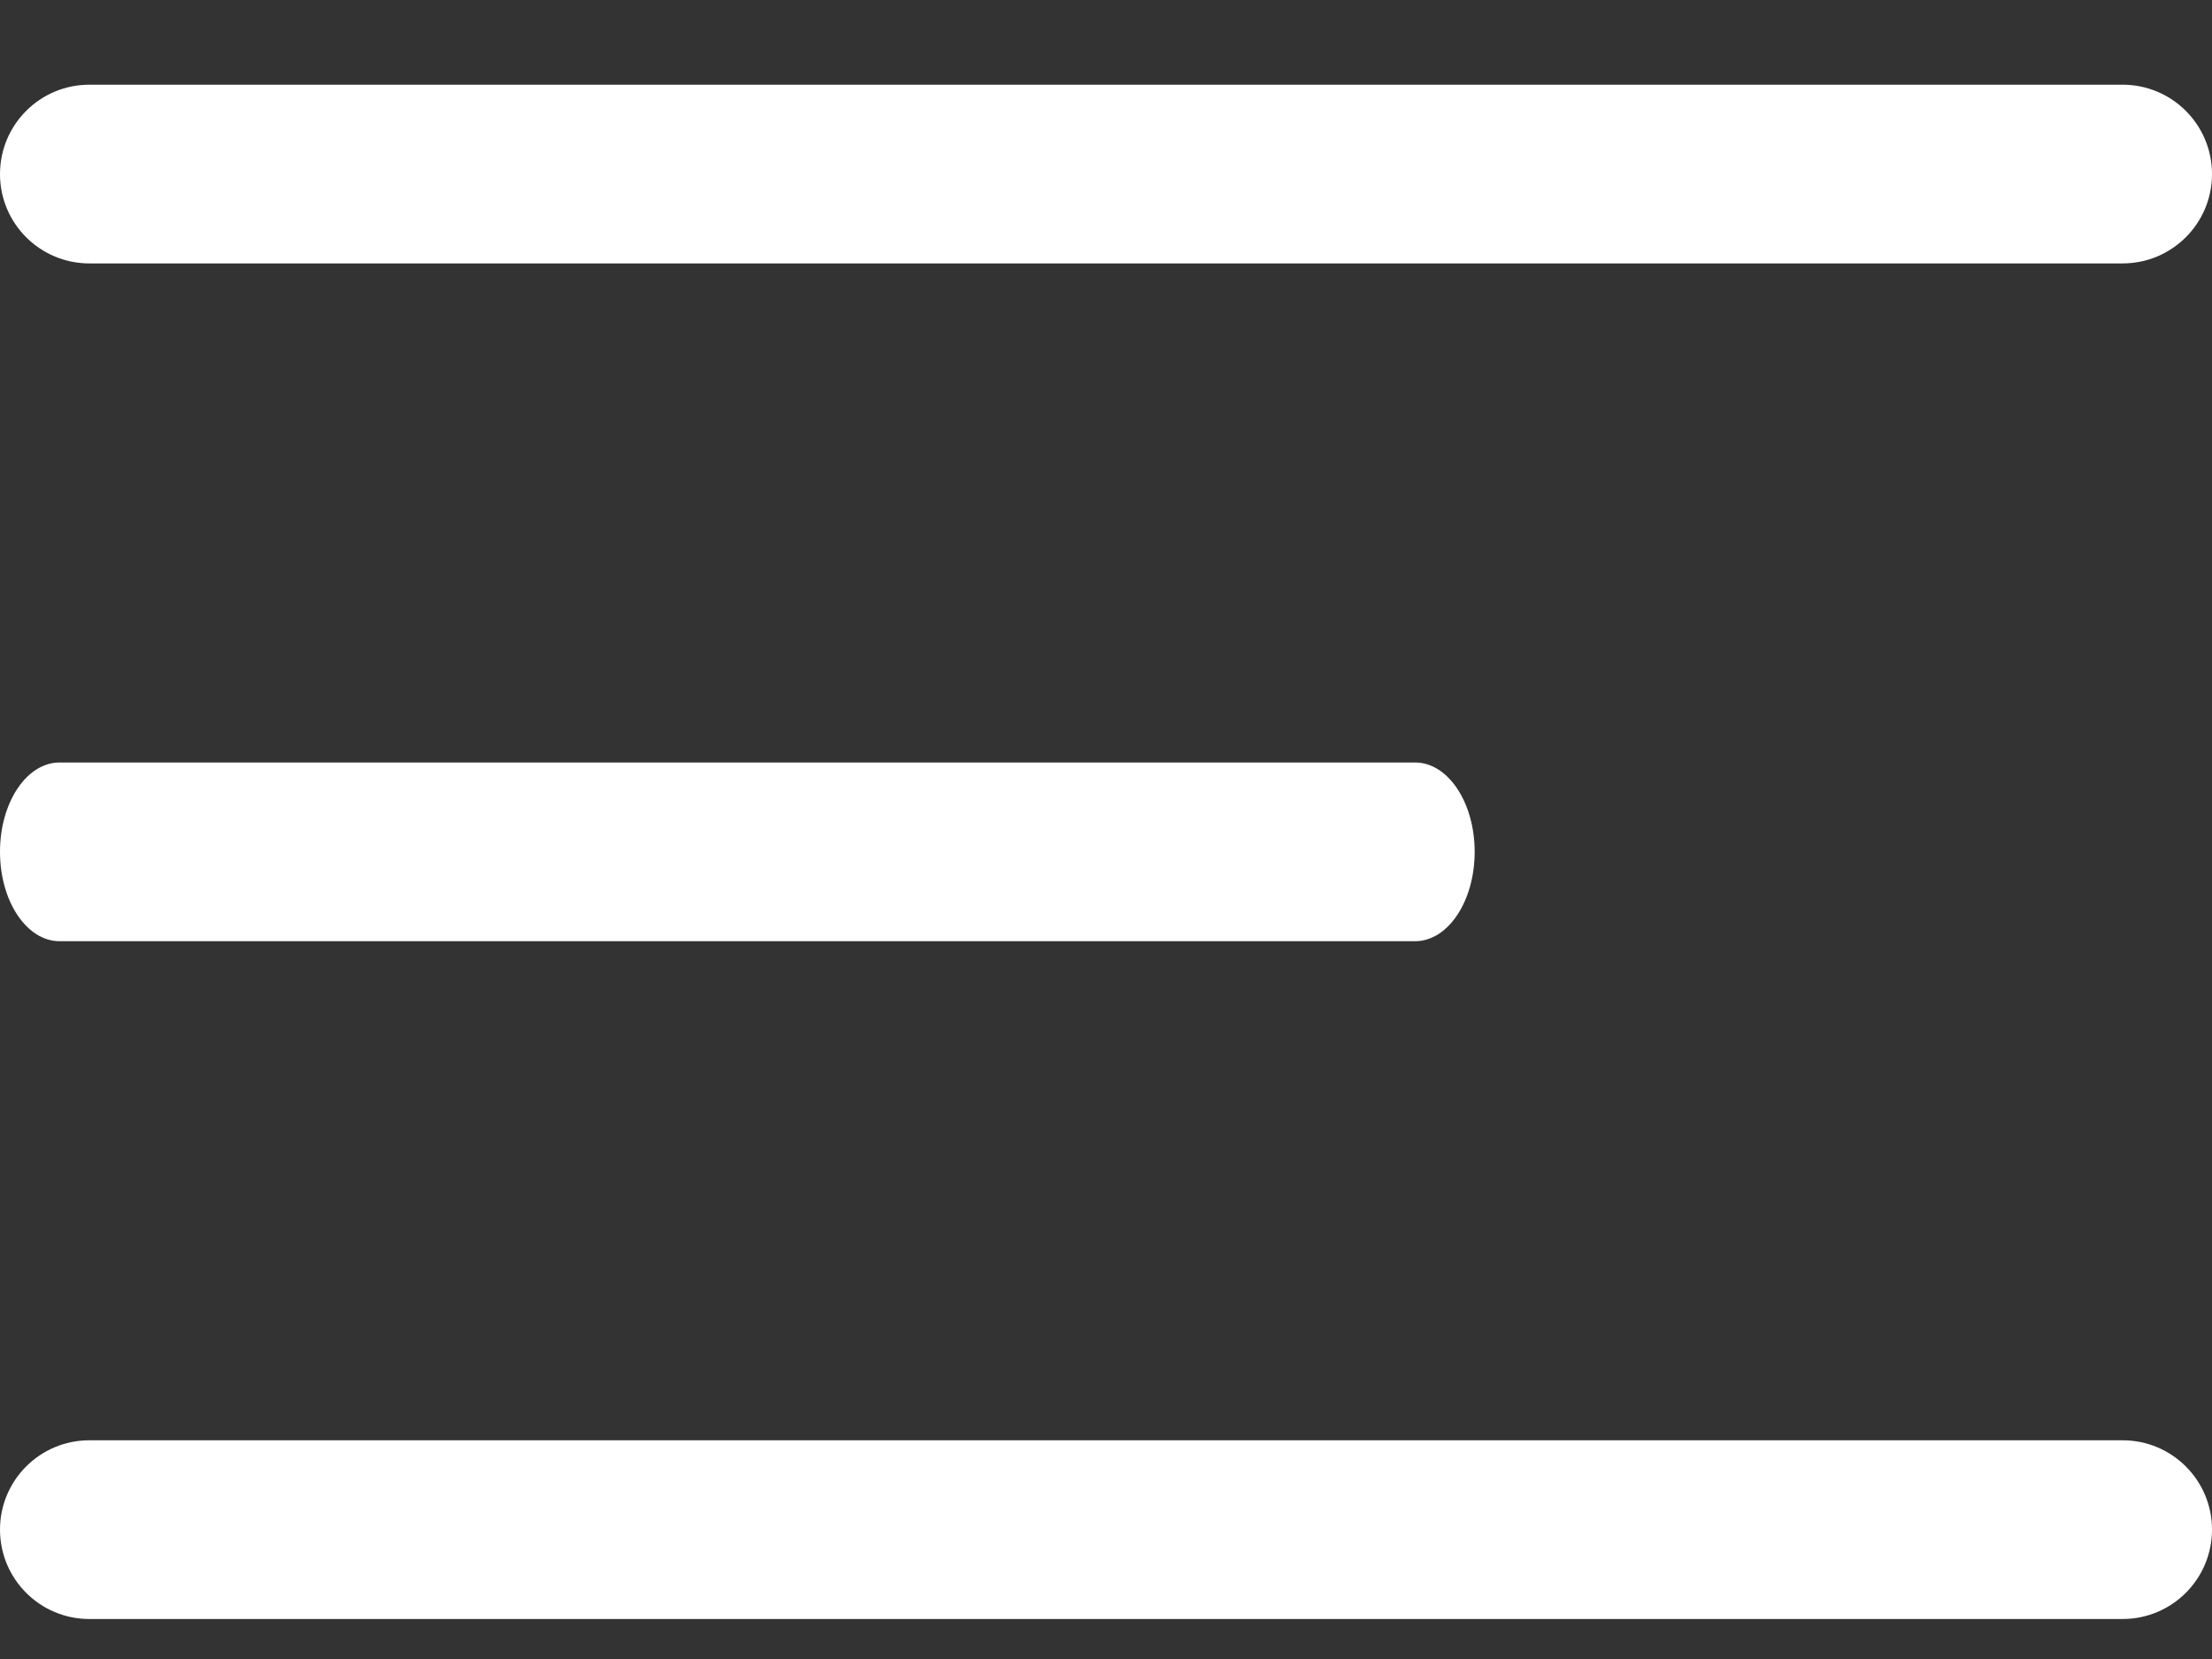 <svg width="24" height="18" viewBox="0 0 24 18" fill="none" xmlns="http://www.w3.org/2000/svg">
<rect x="0" y="0" width="24" height="18" fill="#333333" stroke="none"/>
<path d="M15.354 8.273H0.646C0.289 8.273 0 8.707 0 9.242C0 9.778 0.289 10.212 0.646 10.212H15.354C15.711 10.212 16 9.778 16 9.242C16 8.707 15.711 8.273 15.354 8.273Z" fill="#ffffff"/>
<path d="M23.03 0.919H0.969C0.434 0.919 0 1.353 0 1.889C0 2.424 0.434 2.858 0.969 2.858H23.03C23.566 2.858 24 2.424 24 1.889C24 1.353 23.566 0.919 23.03 0.919Z" fill="#ffffff"/>
<path d="M23.03 15.627H0.969C0.434 15.627 0 16.061 0 16.596C0 17.132 0.434 17.566 0.969 17.566H23.03C23.566 17.566 24 17.132 24 16.596C24 16.061 23.566 15.627 23.03 15.627Z" fill="#ffffff"/>
</svg>
